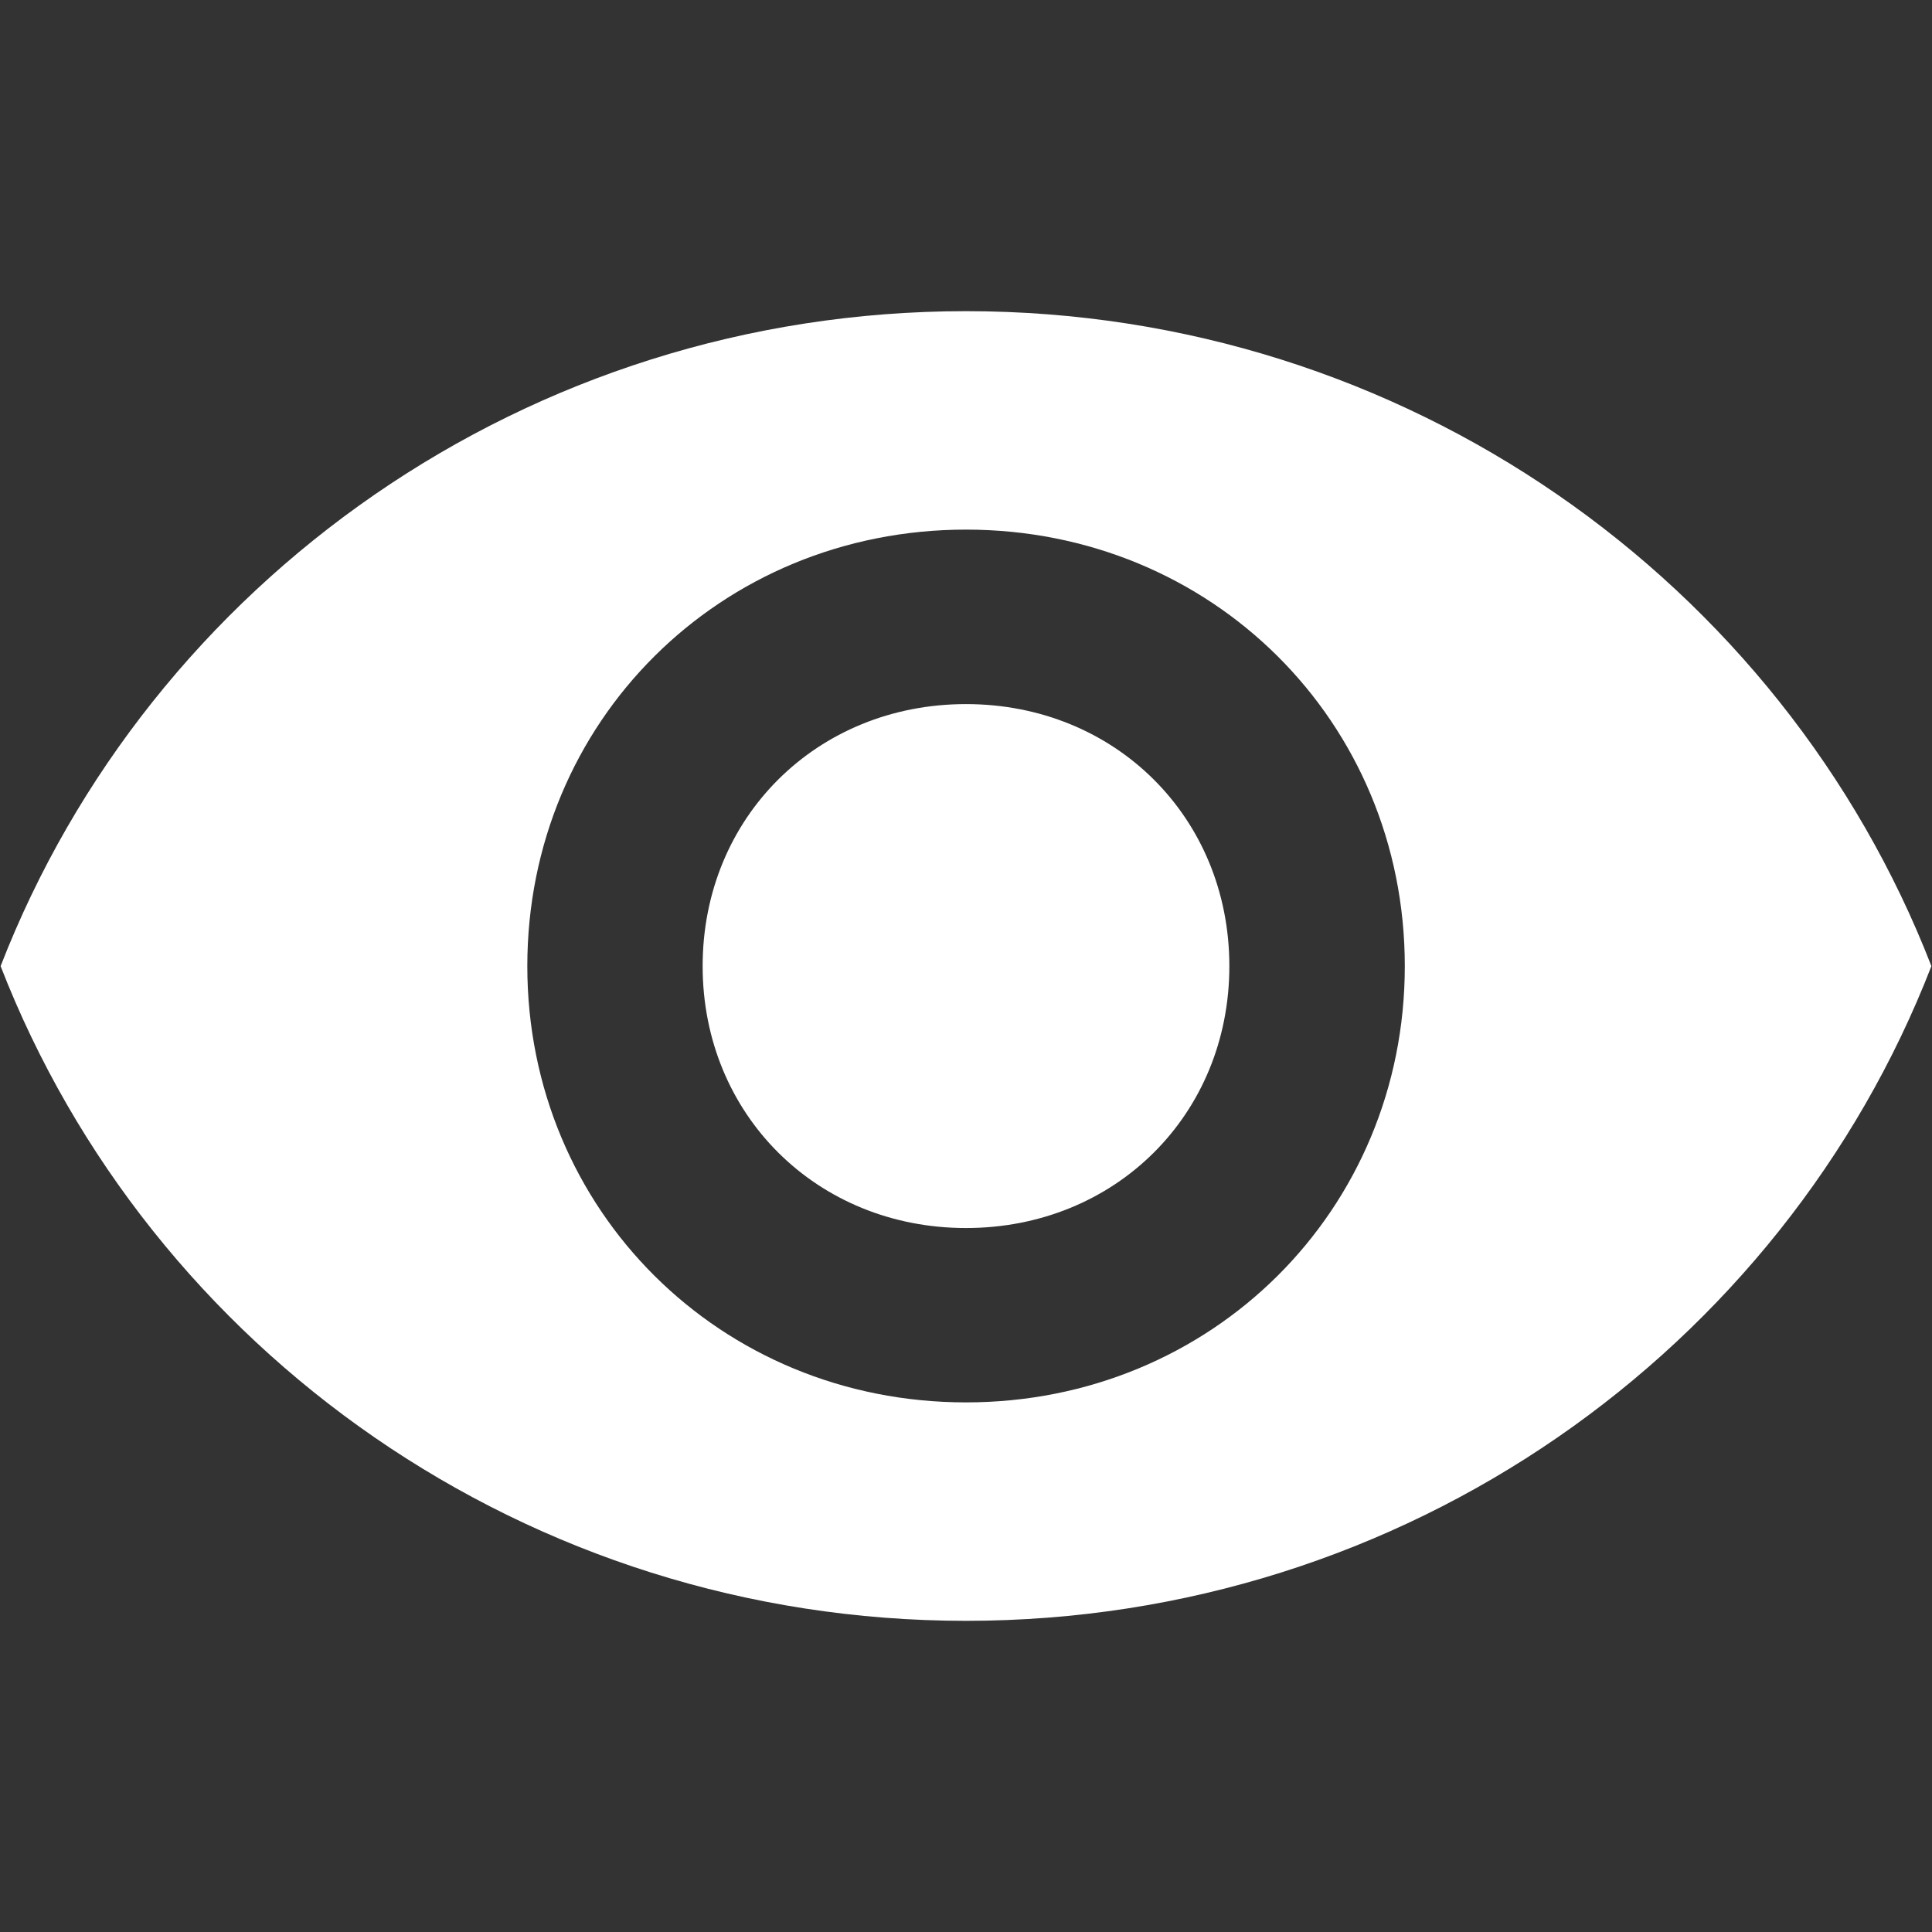 <?xml version="1.0" encoding="utf-8"?>
<!-- Generator: Adobe Illustrator 16.0.0, SVG Export Plug-In . SVG Version: 6.00 Build 0)  -->
<!DOCTYPE svg PUBLIC "-//W3C//DTD SVG 1.1//EN" "http://www.w3.org/Graphics/SVG/1.1/DTD/svg11.dtd">
<svg version="1.1" id="Layer_1" xmlns="http://www.w3.org/2000/svg" xmlns:xlink="http://www.w3.org/1999/xlink" x="0px" y="0px"
	 width="16px" height="16px" viewBox="0 0 16 16" enable-background="new 0 0 16 16" xml:space="preserve">
<rect x="0" y="0" width="16" height="16" fill="#333333" stroke="none"/>
<g>
	<g id="visibility">
		<path fill="#FFFFFF" d="M8,2.577c-3.633,0-6.759,2.241-7.995,5.424C1.241,11.183,4.367,13.423,8,13.423
			c3.634,0,6.76-2.24,7.995-5.422C14.76,4.818,11.634,2.577,8,2.577z M8,11.614c-2.035,0-3.633-1.591-3.633-3.613
			c0-2.025,1.598-3.615,3.633-3.615s3.634,1.59,3.634,3.615C11.634,10.023,10.035,11.614,8,11.614z M8,5.831
			c-1.235,0-2.181,0.939-2.181,2.17C5.819,9.23,6.765,10.17,8,10.17c1.236,0,2.181-0.939,2.181-2.169
			C10.181,6.771,9.236,5.831,8,5.831z"/>
	</g>
</g>
</svg>
